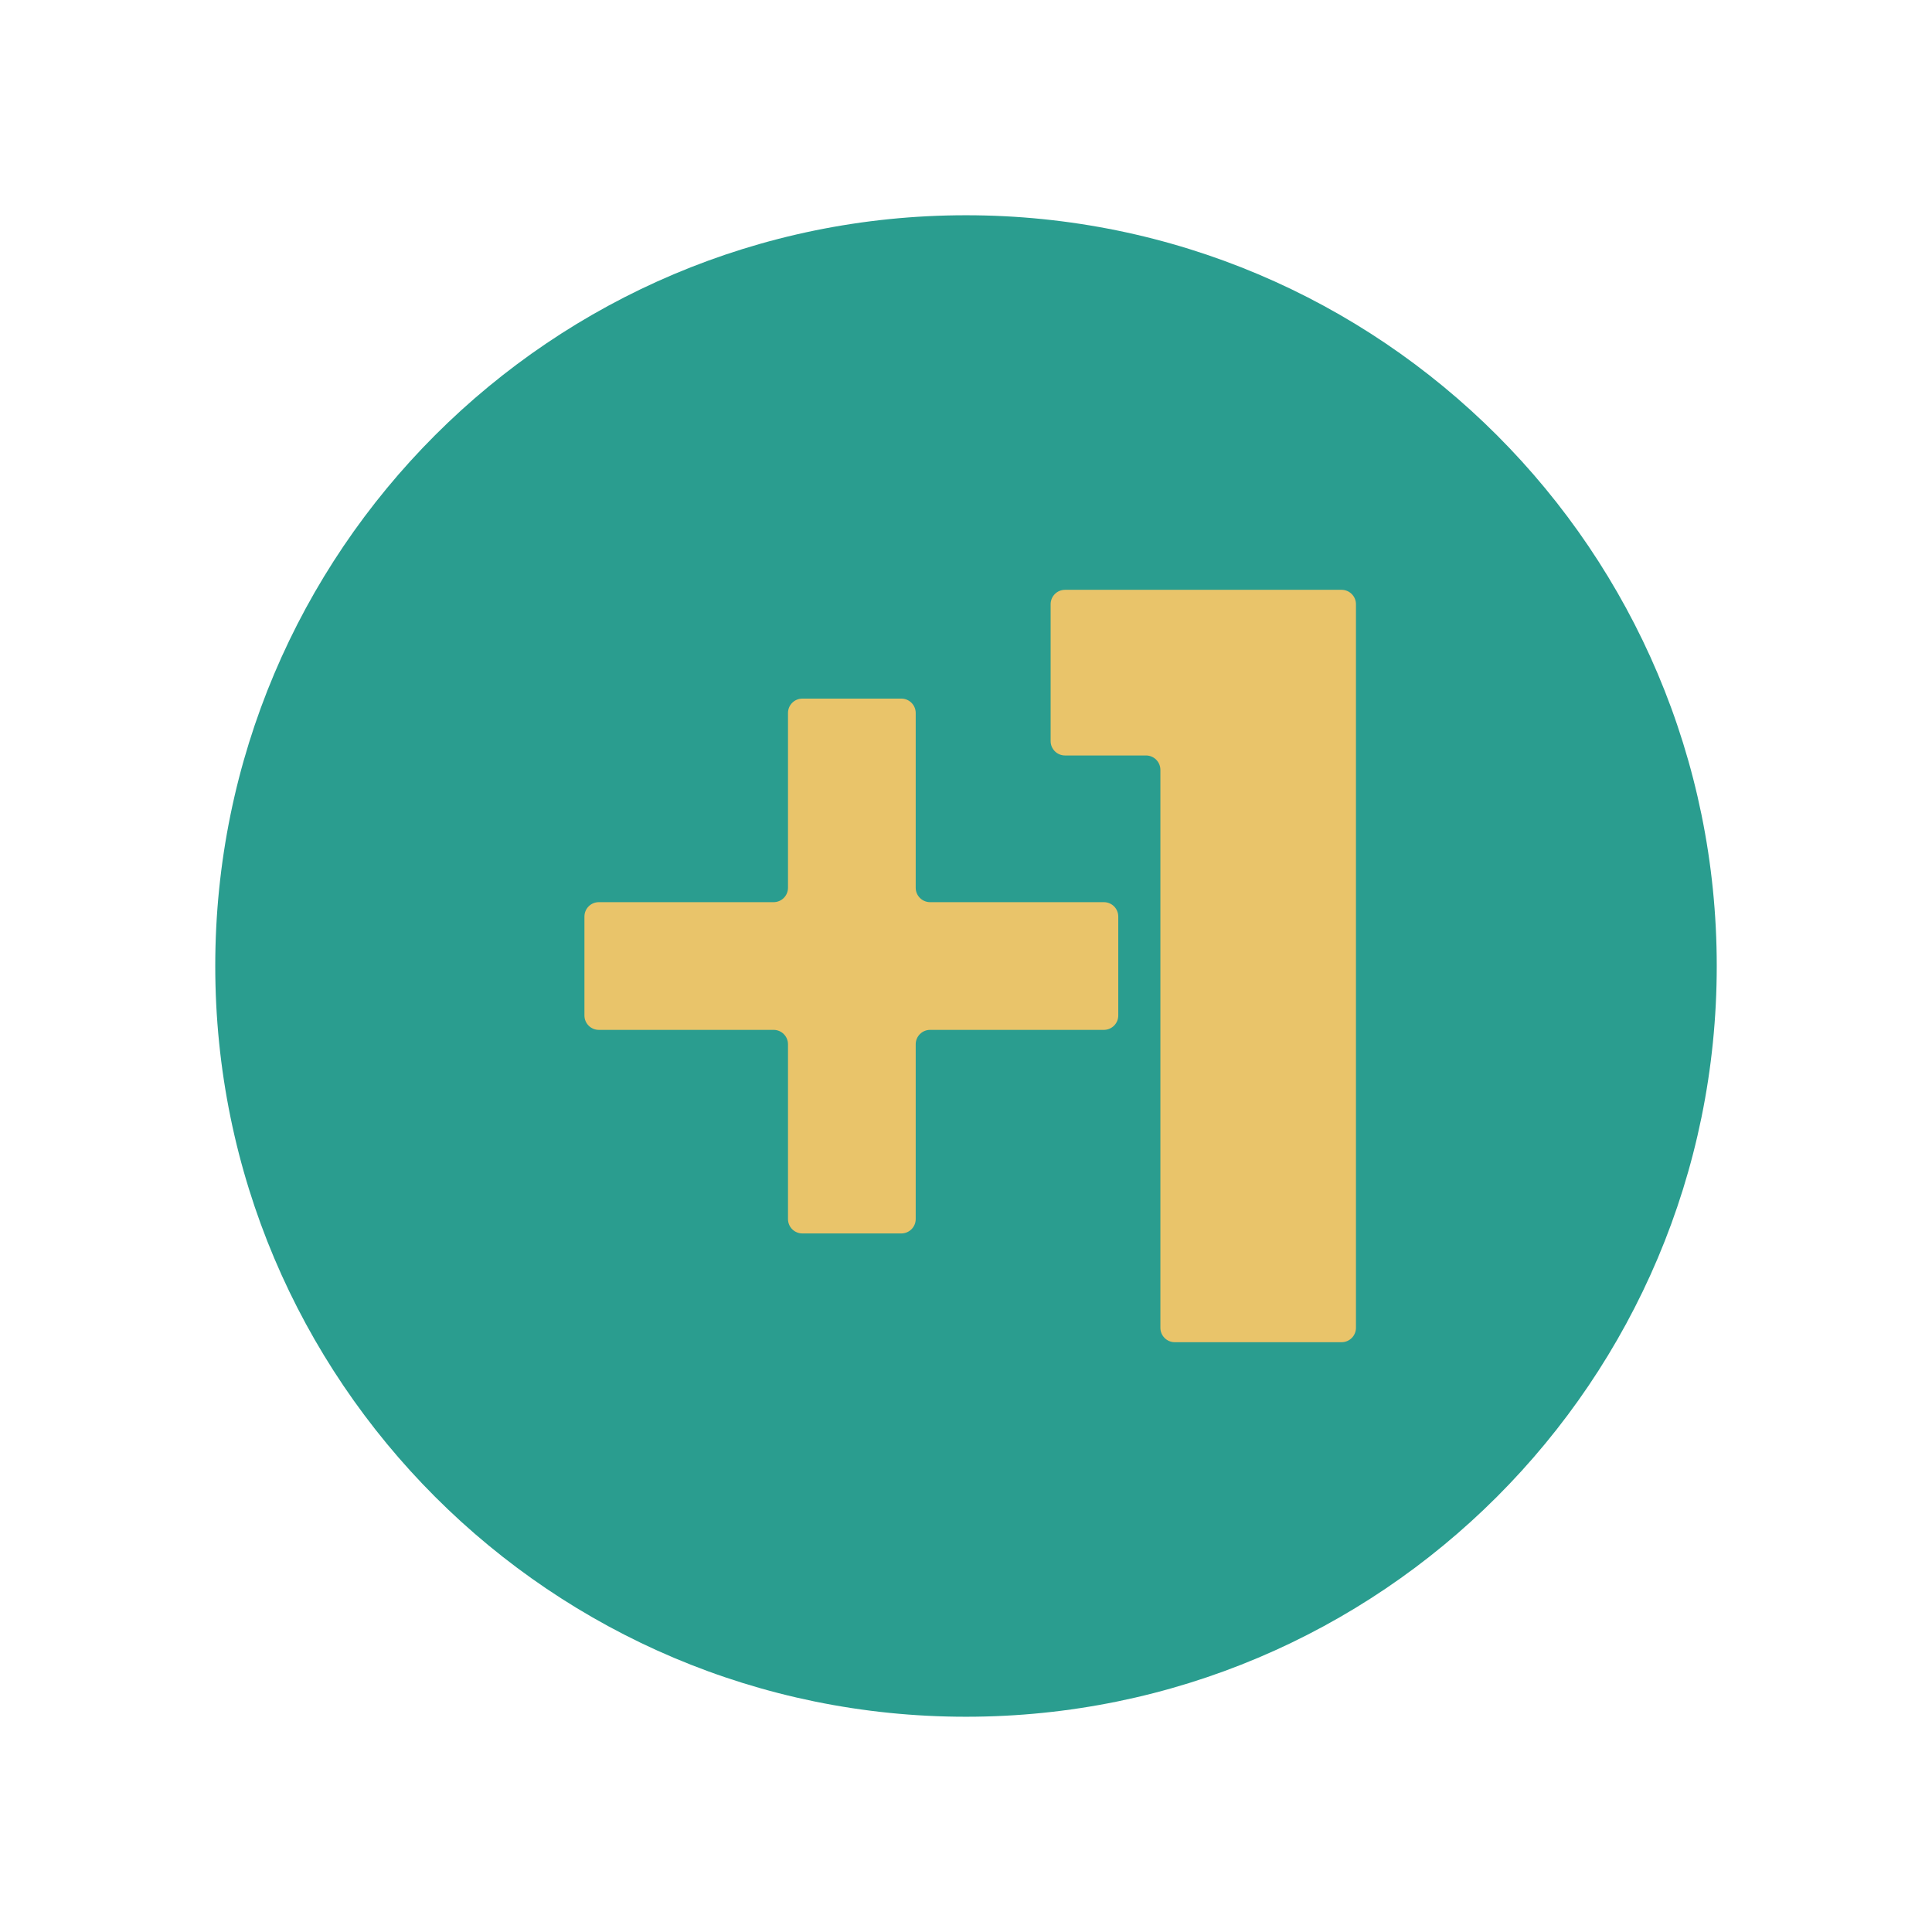 <svg xmlns="http://www.w3.org/2000/svg" xmlns:xlink="http://www.w3.org/1999/xlink" width="500" zoomAndPan="magnify" viewBox="0 0 375 375" height="500" preserveAspectRatio="xMidYMid meet" version="1.0"><defs><clipPath id="711242b5ee"><path d="M 41.781 41.781 L 333.219 41.781 L 333.219 333.219 L 41.781 333.219 Z M 41.781 41.781 " clip-rule="nonzero"/></clipPath><clipPath id="85ec1df28e"><path d="M 187.5 41.781 C 107.02 41.781 41.781 107.02 41.781 187.5 C 41.781 267.98 107.02 333.219 187.5 333.219 C 267.98 333.219 333.219 267.98 333.219 187.5 C 333.219 107.02 267.98 41.781 187.5 41.781 Z M 187.5 41.781 " clip-rule="nonzero"/></clipPath><clipPath id="65d7dad7c5"><path d="M 111.723 114.484 L 263.223 114.484 L 263.223 260.734 L 111.723 260.734 Z M 111.723 114.484 " clip-rule="nonzero"/></clipPath></defs><g clip-path="url(#711242b5ee)"><g clip-path="url(#85ec1df28e)"><path fill="#2a9d8f" d="M 41.781 41.781 L 333.219 41.781 L 333.219 333.219 L 41.781 333.219 Z M 41.781 41.781 " fill-opacity="1" fill-rule="nonzero"/></g></g><g clip-path="url(#65d7dad7c5)"><path fill="#e9c46a" d="M 46.621 143.844 L 46.621 117.277 C 46.621 115.738 47.871 114.484 49.414 114.484 L 103.09 114.484 C 104.633 114.484 105.883 115.738 105.883 117.277 L 105.883 257.727 C 105.883 259.27 104.633 260.52 103.09 260.52 L 70.715 260.52 C 69.176 260.52 67.926 259.27 67.926 257.727 L 67.926 149.43 C 67.926 147.887 66.672 146.637 65.133 146.637 L 49.414 146.637 C 47.871 146.637 46.621 145.387 46.621 143.844 Z M 174.949 135.598 L 155.738 135.598 C 154.199 135.598 152.949 136.848 152.949 138.391 L 152.949 172.316 C 152.949 173.859 151.699 175.109 150.156 175.109 L 116.23 175.109 C 114.688 175.109 113.438 176.359 113.438 177.902 L 113.438 197.105 C 113.438 198.648 114.688 199.898 116.23 199.898 L 150.156 199.898 C 151.695 199.898 152.949 201.148 152.949 202.691 L 152.949 236.617 C 152.949 238.16 154.199 239.41 155.738 239.41 L 174.949 239.41 C 176.488 239.41 177.738 238.16 177.738 236.617 L 177.738 202.691 C 177.738 201.148 178.992 199.898 180.531 199.898 L 214.262 199.898 C 215.805 199.898 217.055 198.648 217.055 197.105 L 217.055 177.902 C 217.055 176.359 215.805 175.109 214.262 175.109 L 180.531 175.109 C 178.992 175.109 177.738 173.859 177.738 172.316 L 177.738 138.391 C 177.738 136.848 176.488 135.598 174.949 135.598 Z M 203.926 117.277 L 203.926 143.844 C 203.926 145.387 205.176 146.637 206.719 146.637 L 222.438 146.637 C 223.98 146.637 225.23 147.887 225.23 149.43 L 225.23 257.727 C 225.23 259.27 226.48 260.52 228.023 260.52 L 260.402 260.52 C 261.941 260.52 263.191 259.27 263.191 257.727 L 263.191 117.277 C 263.191 115.738 261.941 114.484 260.402 114.484 L 206.719 114.484 C 205.176 114.484 203.926 115.738 203.926 117.277 Z M 203.926 117.277 " fill-opacity="1" fill-rule="nonzero"/></g></svg>